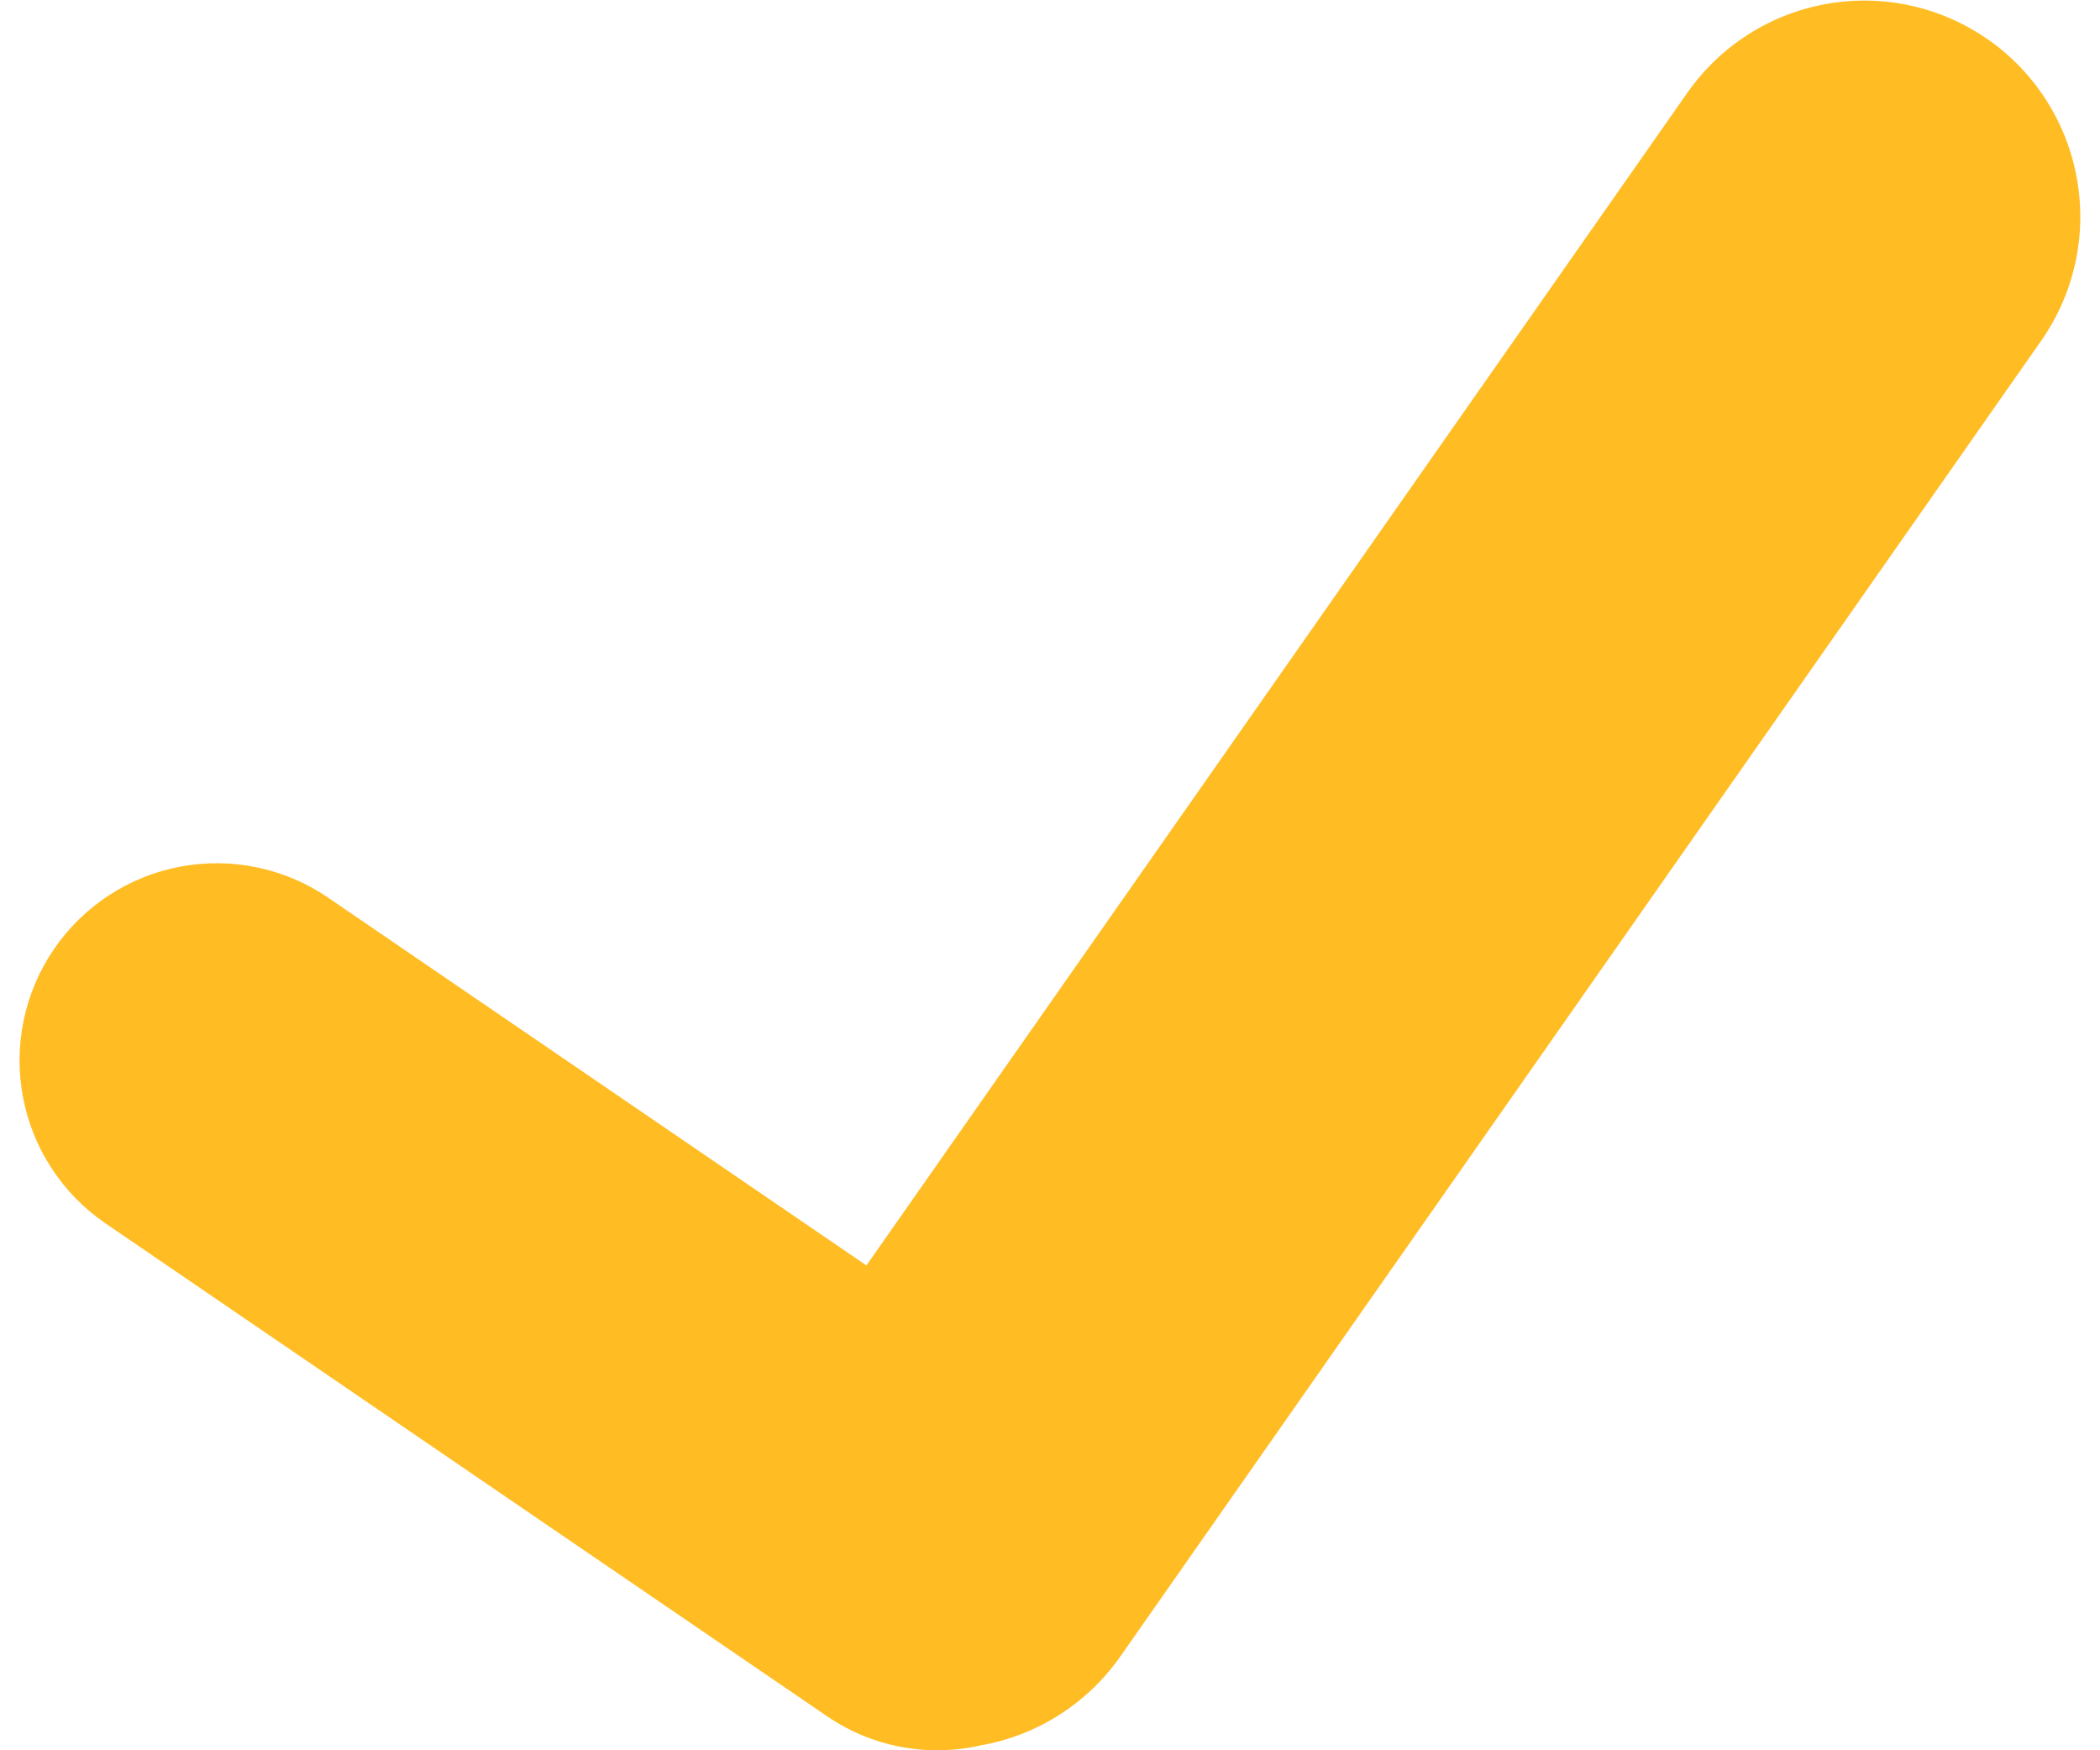 <svg width="36" height="30" viewBox="0 0 36 30" fill="none" xmlns="http://www.w3.org/2000/svg">
<path d="M34.082 0.679C33.683 0.4 33.234 0.202 32.759 0.097C32.285 -0.008 31.794 -0.018 31.315 0.067C30.836 0.151 30.379 0.329 29.969 0.591C29.559 0.852 29.205 1.192 28.926 1.59L14.853 21.69L5.625 15.386C4.885 14.88 3.974 14.689 3.092 14.854C2.211 15.019 1.432 15.528 0.925 16.268C0.419 17.008 0.228 17.919 0.393 18.8C0.558 19.682 1.067 20.461 1.807 20.968L14.177 29.416C14.557 29.676 14.988 29.855 15.441 29.941C15.894 30.027 16.36 30.019 16.81 29.916C17.29 29.832 17.748 29.655 18.159 29.393C18.57 29.132 18.925 28.792 19.205 28.393L34.994 5.837C35.557 5.031 35.777 4.035 35.605 3.068C35.434 2.1 34.886 1.24 34.081 0.677" fill="#FFBC23"/>
</svg>
